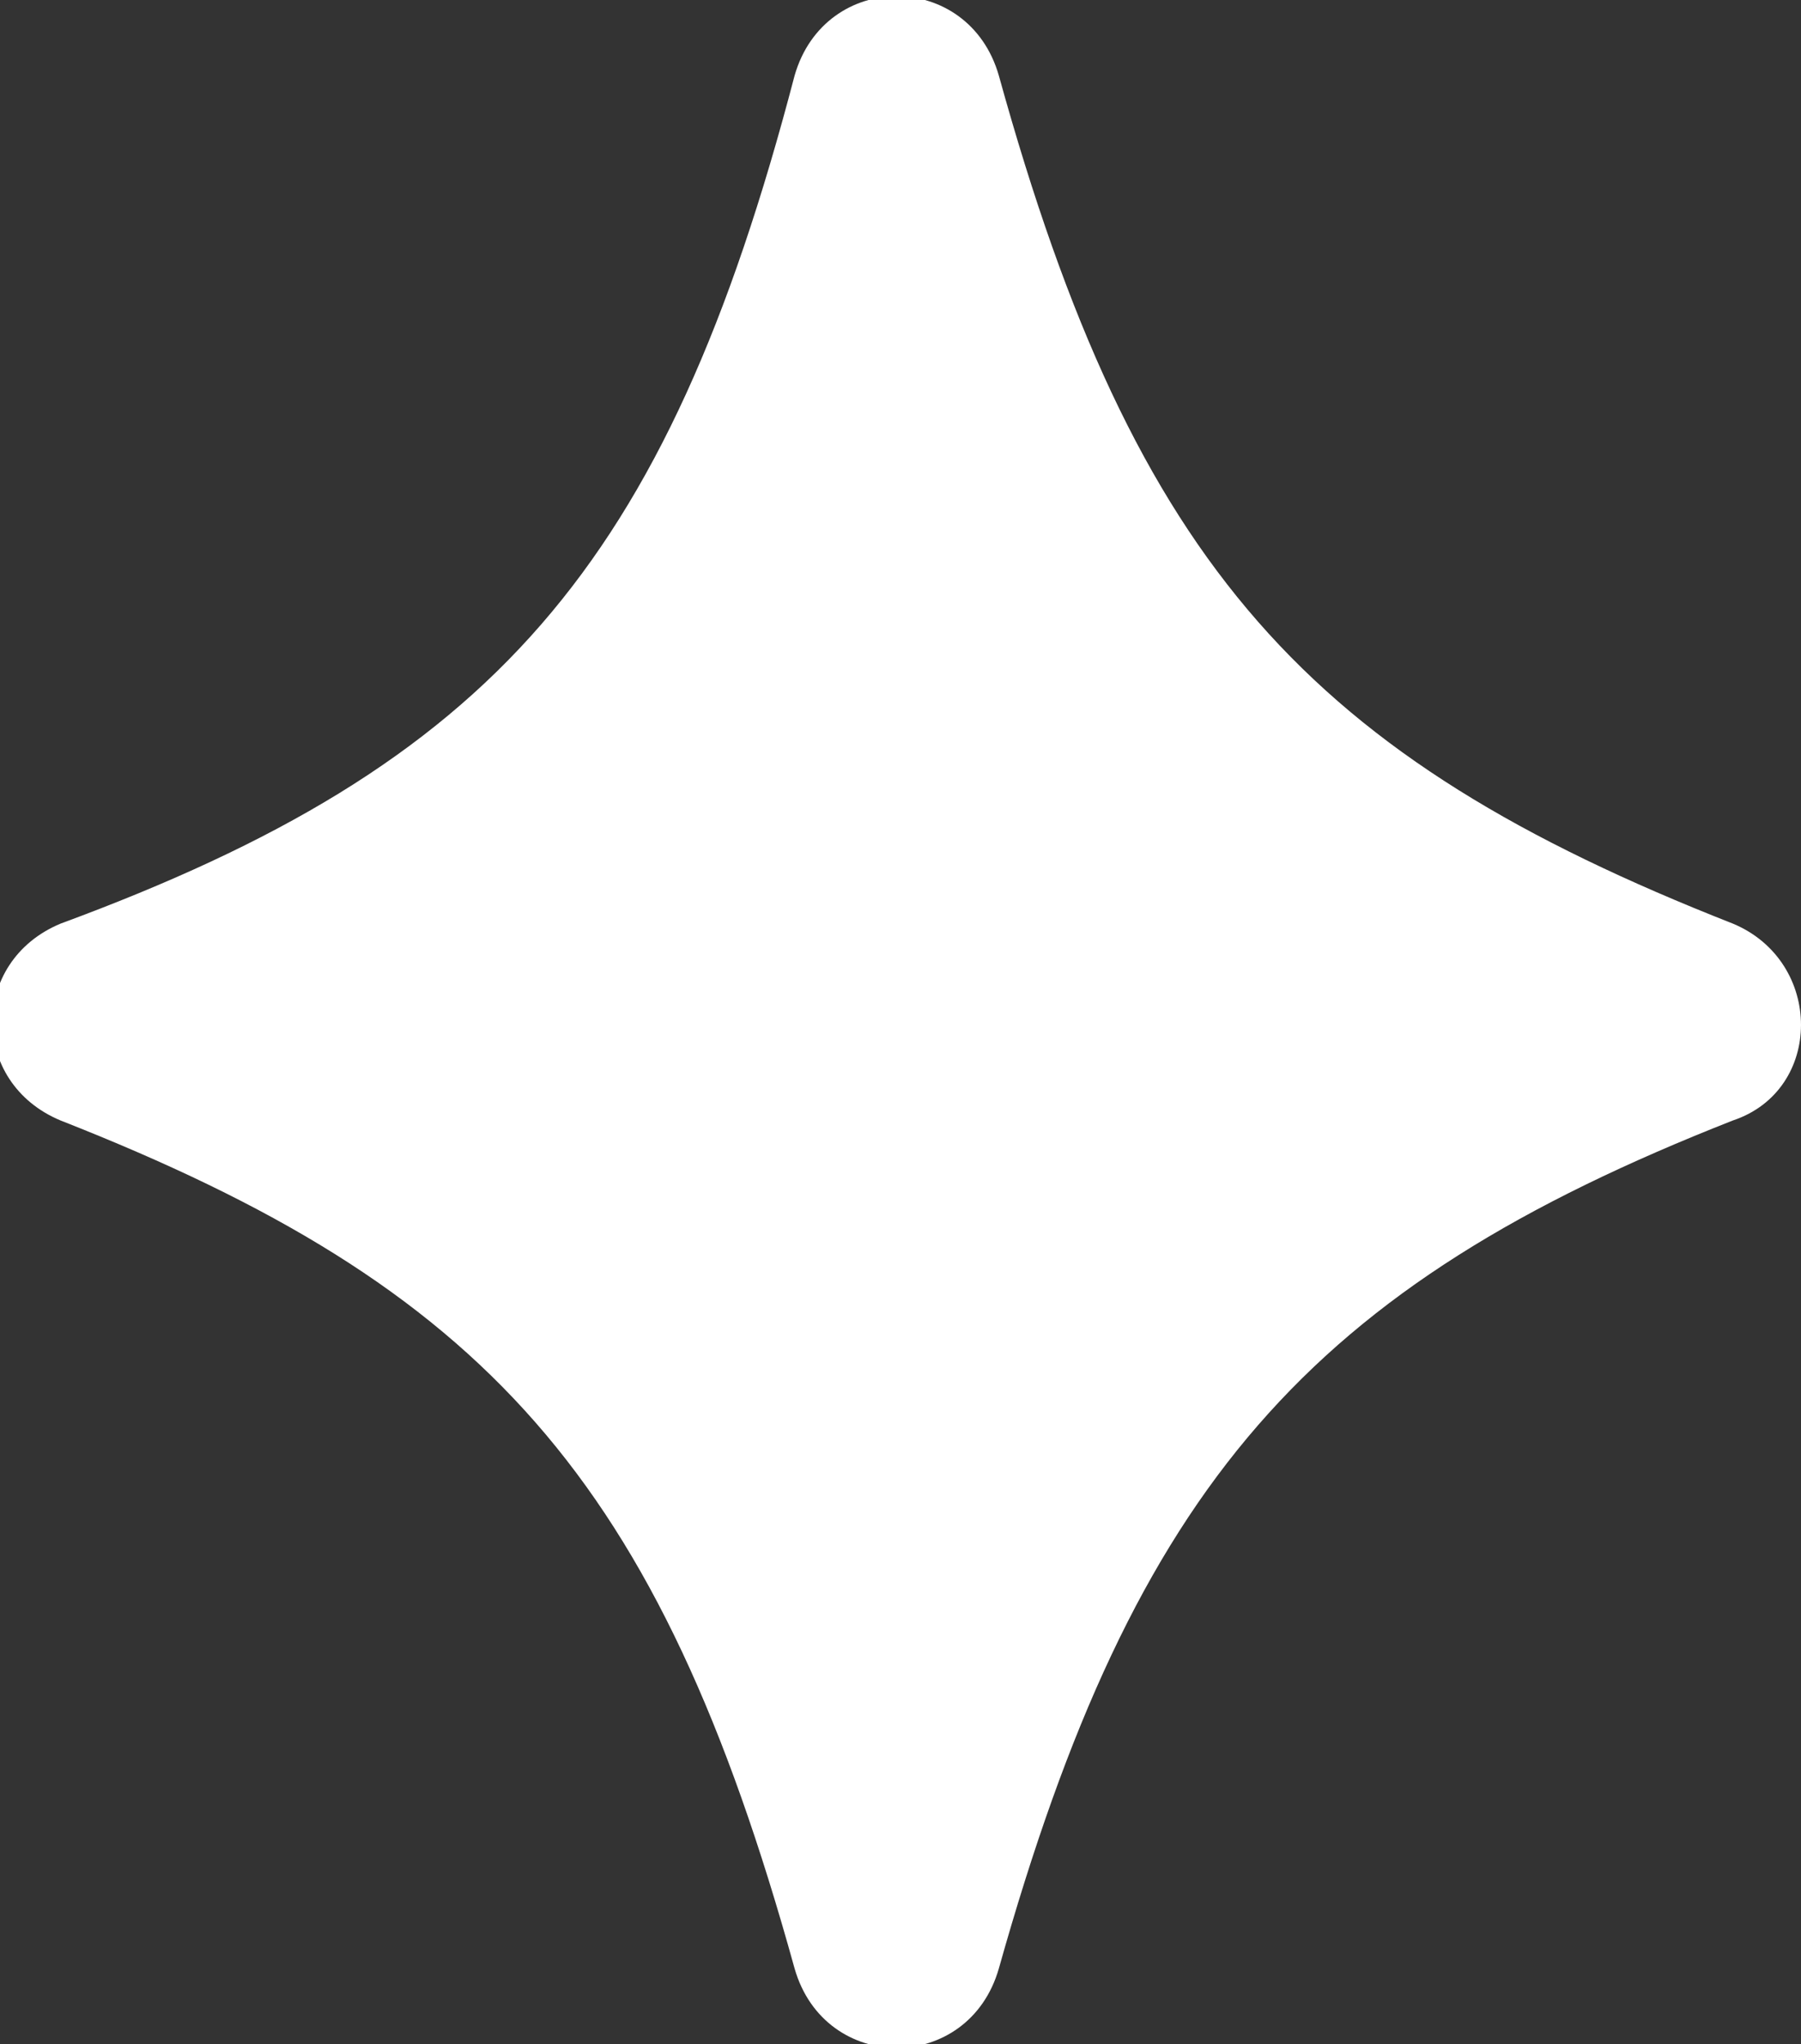 <?xml version="1.0" encoding="utf-8"?>
<!-- Generator: Adobe Illustrator 23.1.0, SVG Export Plug-In . SVG Version: 6.00 Build 0)  -->
<svg version="1.1" id="Layer_1" xmlns="http://www.w3.org/2000/svg" xmlns:xlink="http://www.w3.org/1999/xlink" x="0px" y="0px"
	 viewBox="0 0 23.8 27" style="enable-background:new 0 0 23.8 27;" xml:space="preserve">
<rect x="0" y="0" width="23.8" height="27" fill="#333333" stroke="none"/>
<style type="text/css">
	.st0{fill:#FFFFFF;}
</style>
<path class="st0" d="M22.9,14.8C17.3,17,15,19.6,13.2,26c-0.4,1.4-2.3,1.4-2.7,0c-1.8-6.5-4.1-9-9.7-11.2c-1.2-0.5-1.2-2.1,0-2.6
	C6.5,10.1,8.8,7.5,10.5,1c0.4-1.4,2.3-1.4,2.7,0c1.8,6.5,4.1,9,9.7,11.2C24.1,12.7,24.1,14.4,22.9,14.8z"/>
</svg>
